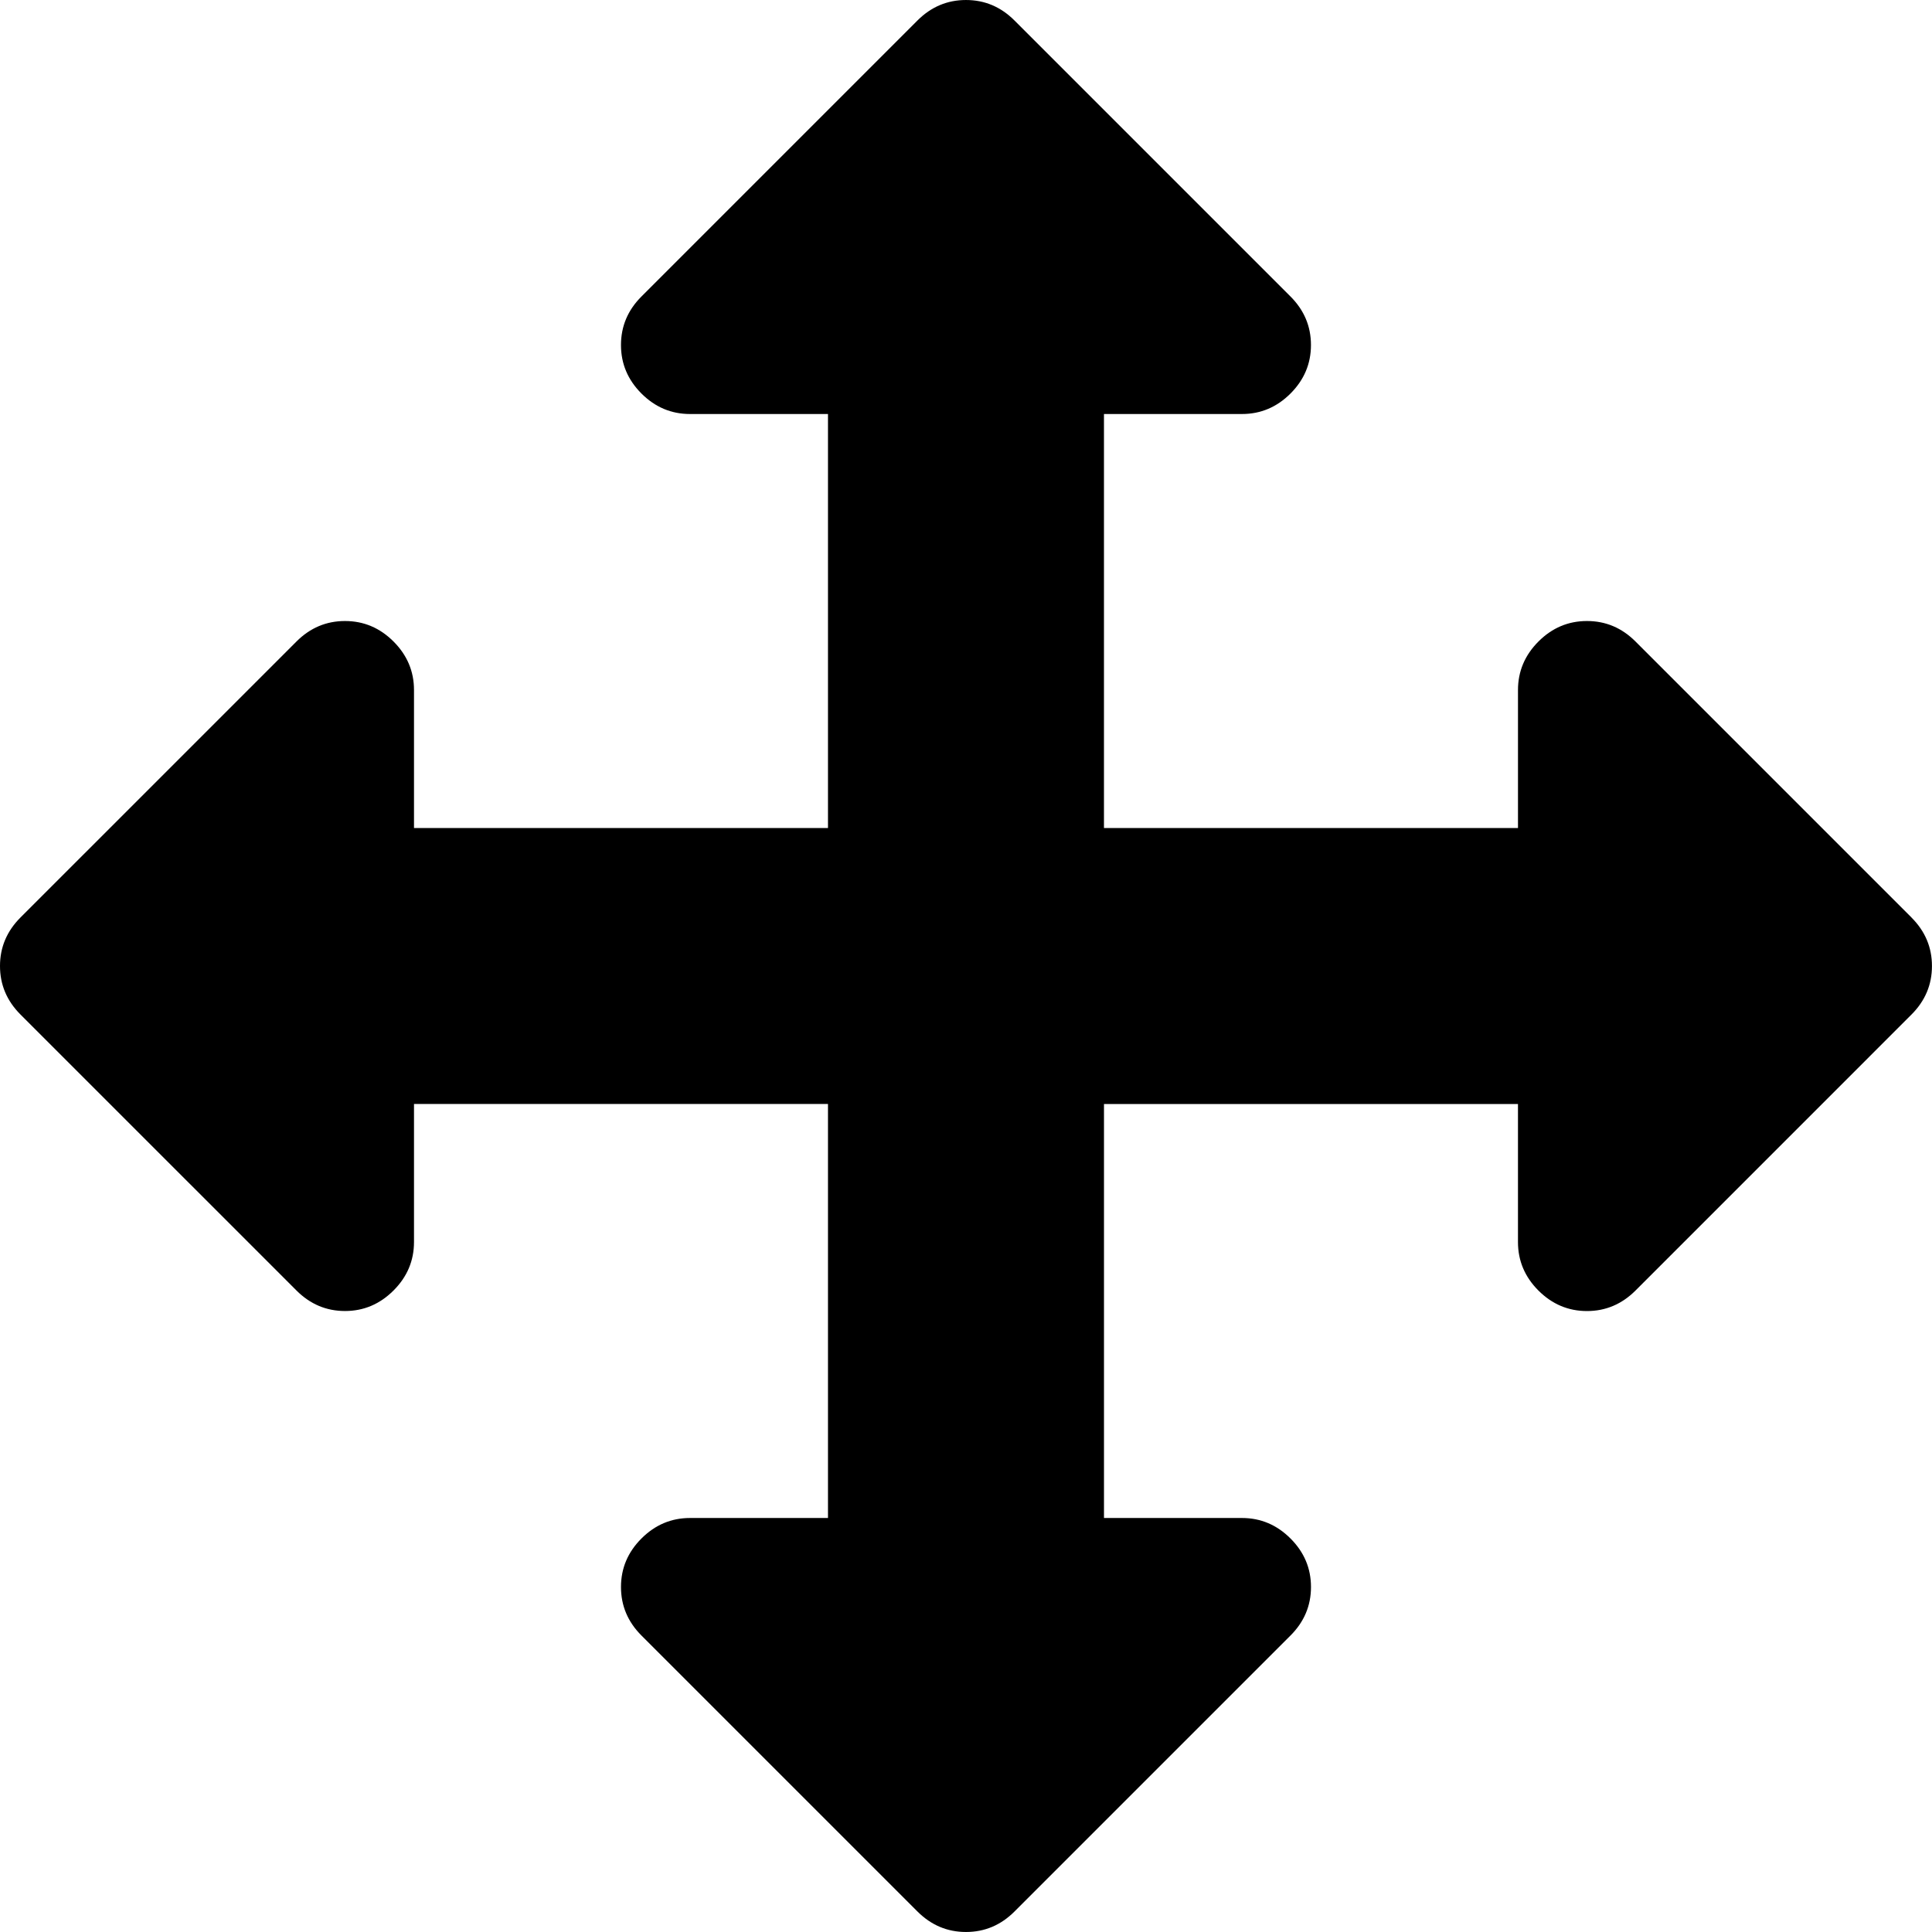 <?xml version="1.0" encoding="UTF-8"?>
<!-- Generator: Adobe Illustrator 16.0.0, SVG Export Plug-In . SVG Version: 6.00 Build 0)  -->
<!-- Icon made by Dave Gandy (https://www.flaticon.com/authors/dave-gandy) from www.flaticon.com -->
<!DOCTYPE svg  PUBLIC '-//W3C//DTD SVG 1.1//EN'  'http://www.w3.org/Graphics/SVG/1.1/DTD/svg11.dtd'>
<svg id="Capa_1" width="511.63px" height="511.63px" enable-background="new 0 0 511.626 511.626" version="1.1" viewBox="0 0 511.63 511.63" xml:space="preserve" xmlns="http://www.w3.org/2000/svg">
<path d="m506.2 242.97-73.09-73.089c-3.614-3.617-7.898-5.424-12.848-5.424-4.948 0-9.229 1.807-12.847 5.424-3.613 3.619-5.424 7.902-5.424 12.85v36.547h-109.64v-109.64h36.549c4.948 0 9.232-1.809 12.847-5.424 3.614-3.617 5.421-7.896 5.421-12.847 0-4.952-1.807-9.235-5.421-12.851l-73.091-73.09c-3.613-3.616-7.895-5.424-12.847-5.424s-9.232 1.809-12.85 5.424l-73.088 73.09c-3.618 3.619-5.424 7.902-5.424 12.851 0 4.946 1.807 9.229 5.424 12.847 3.619 3.615 7.898 5.424 12.85 5.424h36.545v109.64h-109.63v-36.547c0-4.952-1.809-9.234-5.426-12.85-3.619-3.617-7.902-5.424-12.85-5.424-4.947 0-9.23 1.807-12.847 5.424l-73.089 73.088c-3.615 3.617-5.424 7.898-5.424 12.847s1.809 9.233 5.424 12.847l73.089 73.087c3.617 3.613 7.897 5.431 12.847 5.431 4.952 0 9.234-1.817 12.85-5.431 3.617-3.61 5.426-7.898 5.426-12.847v-36.549h109.63v109.64h-36.542c-4.952 0-9.235 1.811-12.851 5.424-3.617 3.617-5.424 7.898-5.424 12.847s1.807 9.233 5.424 12.854l73.089 73.084c3.621 3.614 7.902 5.424 12.851 5.424 4.948 0 9.236-1.81 12.847-5.424l73.087-73.084c3.621-3.62 5.428-7.905 5.428-12.854s-1.807-9.229-5.428-12.847c-3.614-3.613-7.898-5.424-12.847-5.424h-36.542v-109.63h109.63v36.553c0 4.948 1.807 9.232 5.42 12.847 3.621 3.613 7.905 5.428 12.854 5.428 4.944 0 9.226-1.814 12.847-5.428l73.087-73.091c3.617-3.617 5.424-7.901 5.424-12.85s-1.807-9.23-5.428-12.847z"/>
</svg>

